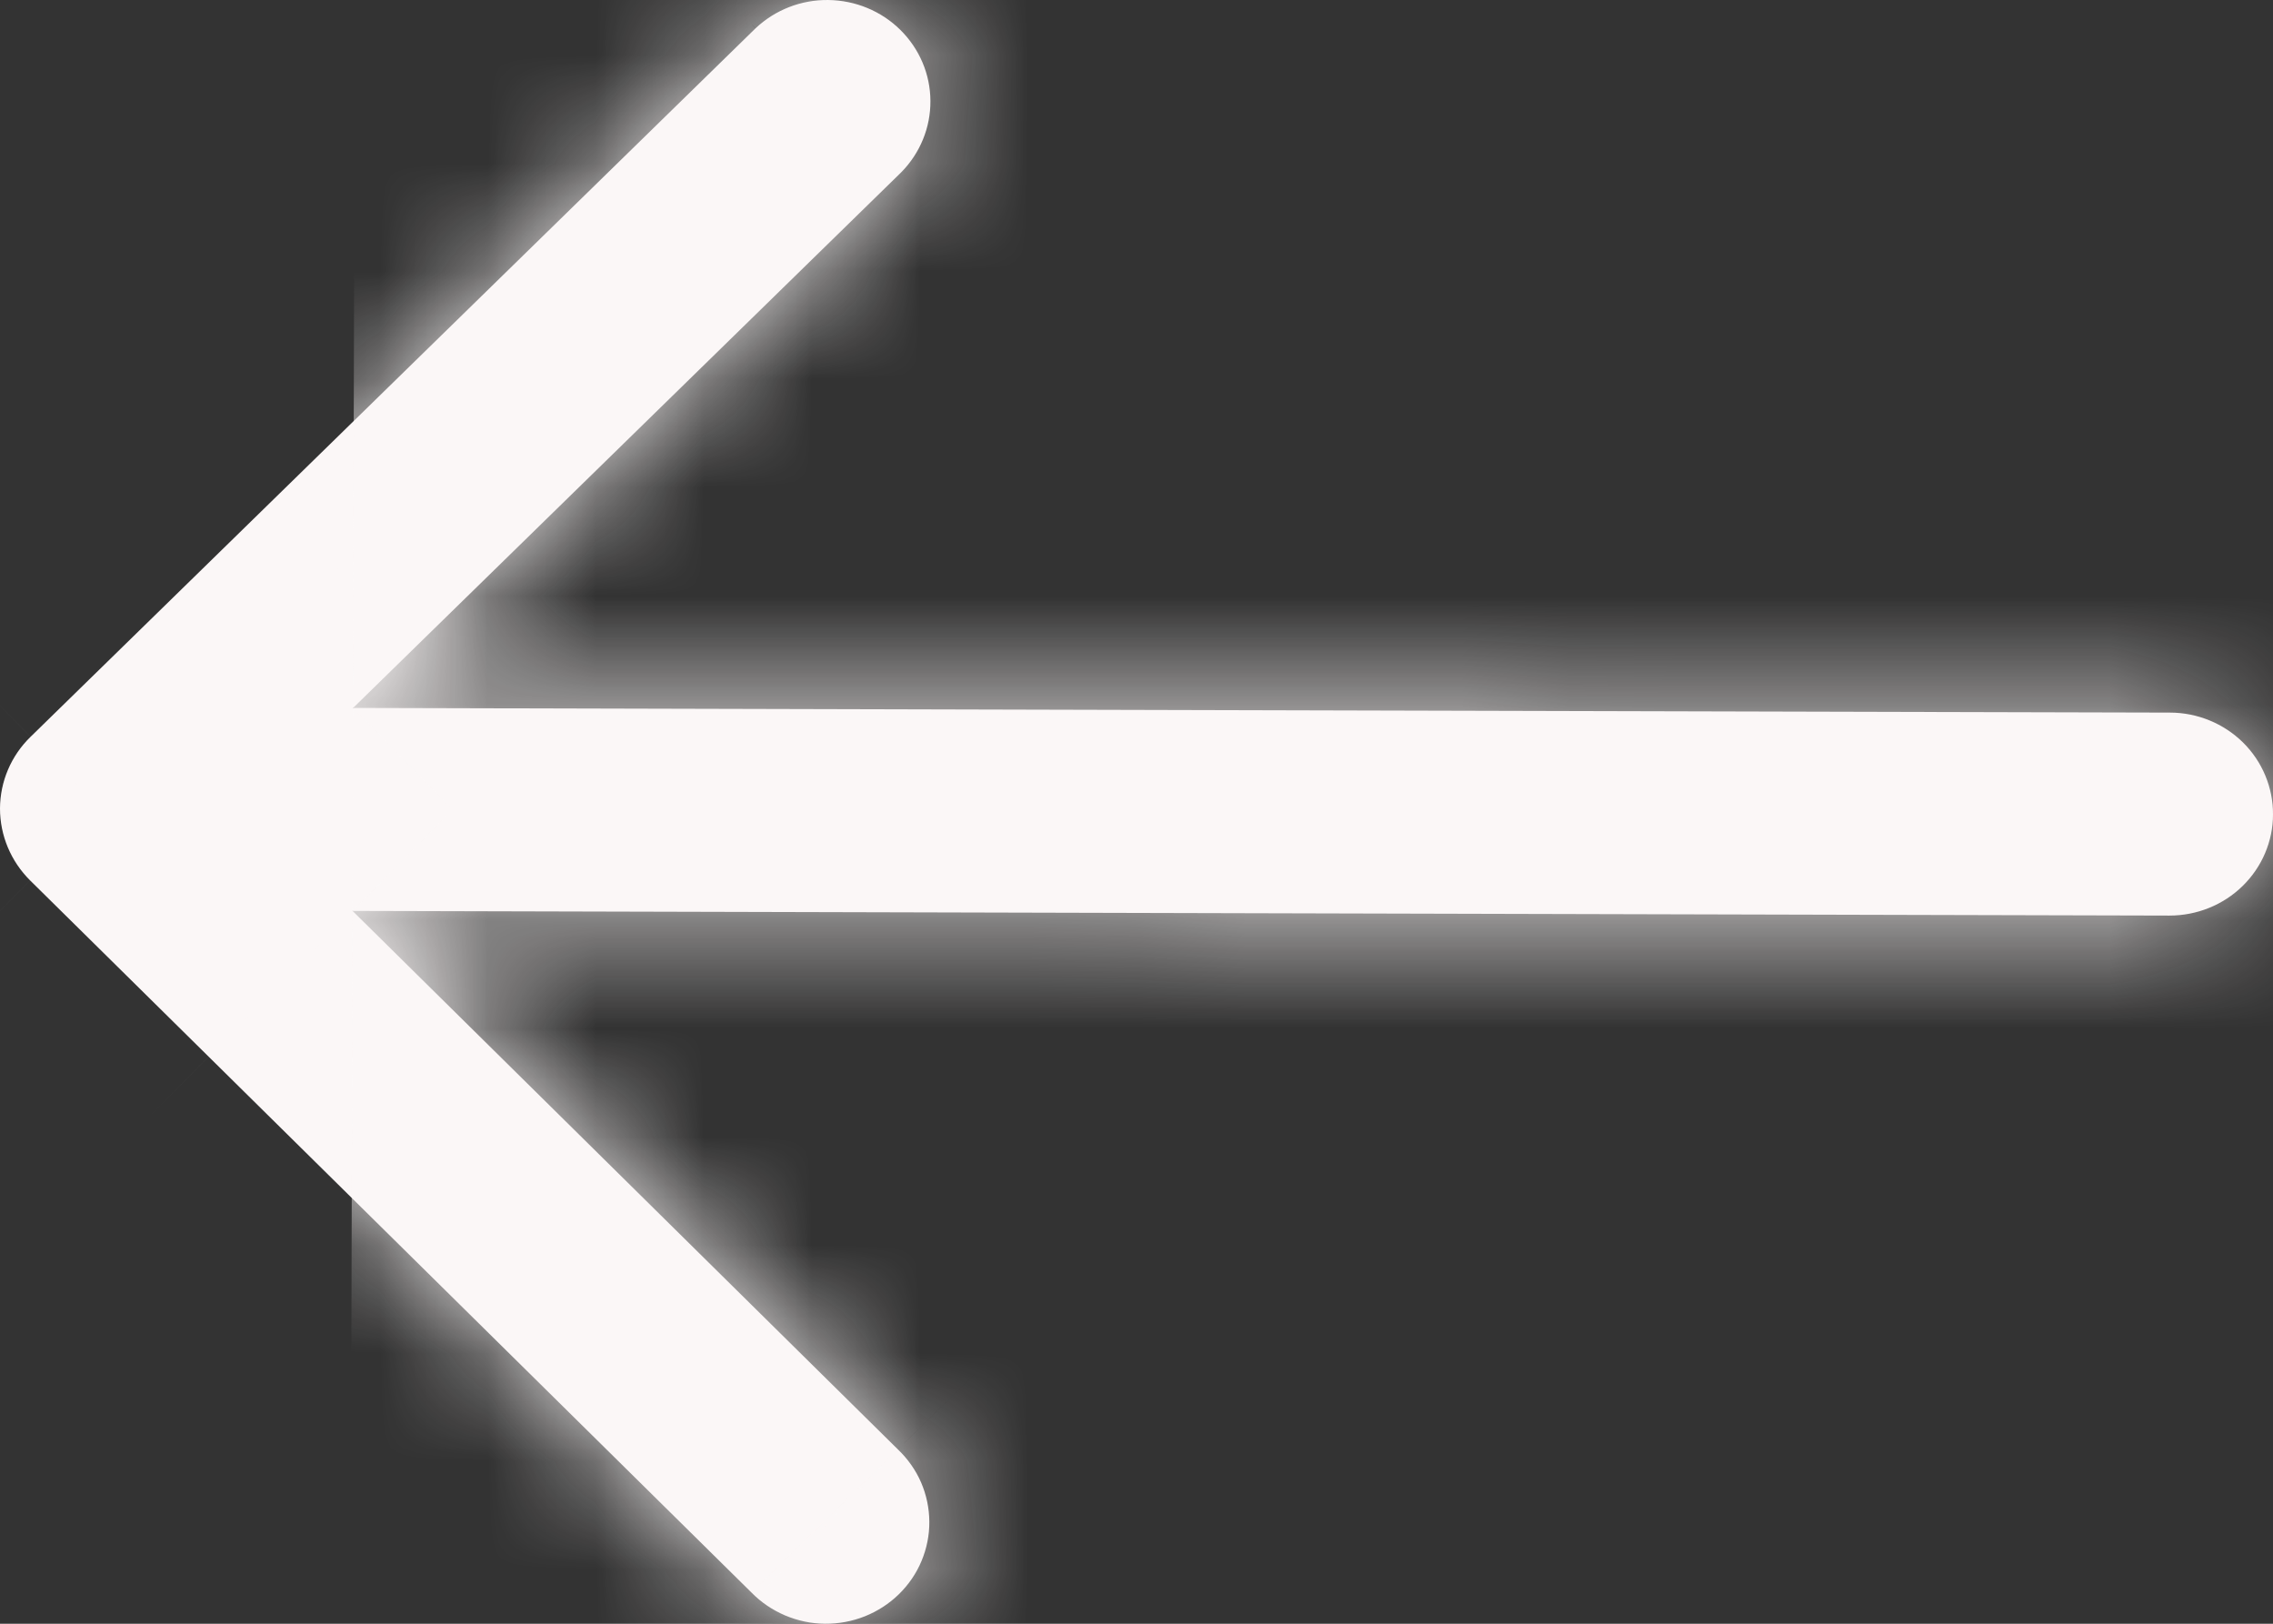 <svg width="21" height="15" viewBox="0 0 21 15" fill="none" xmlns="http://www.w3.org/2000/svg">
<rect x="0" y="0" width="21" height="15" fill="#333333" stroke="none"/>
<mask id="path-1-inside-1_10_279" fill="white">
<path d="M0.282 6.807L6.98 0.262C7.161 0.091 7.402 -0.003 7.652 8.45021e-05C7.903 0.003 8.142 0.102 8.318 0.276C8.495 0.451 8.595 0.686 8.596 0.932C8.598 1.178 8.501 1.414 8.327 1.591L3.262 6.54L20.048 6.583C20.301 6.583 20.544 6.683 20.723 6.859C20.901 7.035 21.001 7.274 21 7.523C21 7.771 20.899 8.009 20.719 8.185C20.54 8.36 20.297 8.458 20.044 8.458L3.257 8.415L8.296 13.39C8.387 13.477 8.46 13.58 8.51 13.695C8.559 13.809 8.585 13.932 8.586 14.057C8.587 14.181 8.562 14.305 8.514 14.42C8.466 14.535 8.395 14.639 8.305 14.727C8.215 14.815 8.108 14.884 7.991 14.931C7.873 14.978 7.748 15.001 7.621 15C7.494 14.999 7.369 14.972 7.253 14.923C7.136 14.873 7.031 14.802 6.943 14.712L0.278 8.133C0.1 7.956 -0 7.718 0 7.469C0.001 7.22 0.102 6.982 0.282 6.807Z"/>
</mask>
<path d="M0.282 6.807L6.98 0.262C7.161 0.091 7.402 -0.003 7.652 8.45021e-05C7.903 0.003 8.142 0.102 8.318 0.276C8.495 0.451 8.595 0.686 8.596 0.932C8.598 1.178 8.501 1.414 8.327 1.591L3.262 6.54L20.048 6.583C20.301 6.583 20.544 6.683 20.723 6.859C20.901 7.035 21.001 7.274 21 7.523C21 7.771 20.899 8.009 20.719 8.185C20.54 8.36 20.297 8.458 20.044 8.458L3.257 8.415L8.296 13.39C8.387 13.477 8.46 13.58 8.51 13.695C8.559 13.809 8.585 13.932 8.586 14.057C8.587 14.181 8.562 14.305 8.514 14.42C8.466 14.535 8.395 14.639 8.305 14.727C8.215 14.815 8.108 14.884 7.991 14.931C7.873 14.978 7.748 15.001 7.621 15C7.494 14.999 7.369 14.972 7.253 14.923C7.136 14.873 7.031 14.802 6.943 14.712L0.278 8.133C0.1 7.956 -0 7.718 0 7.469C0.001 7.22 0.102 6.982 0.282 6.807Z" fill="#FBF7F7"/>
<path d="M0.282 6.807L-24.016 -18.052L-24.012 -18.055L0.282 6.807ZM6.98 0.262L-17.314 -24.601L-17.098 -24.812L-16.878 -25.019L6.98 0.262ZM8.327 1.591L33.049 26.027L32.837 26.242L32.62 26.453L8.327 1.591ZM3.262 6.54L3.173 41.301L-81.829 41.084L-21.032 -18.323L3.262 6.54ZM21 7.523L55.761 7.611L21 7.523ZM3.257 8.415L-21.164 33.153L-81.656 -26.563L3.345 -26.346L3.257 8.415ZM8.296 13.39L-15.691 38.548L-15.909 38.34L-16.124 38.128L8.296 13.39ZM6.943 14.712L31.364 -10.026L31.579 -9.814L31.79 -9.598L6.943 14.712ZM0.278 8.133L-24.142 32.871L-24.146 32.867L0.278 8.133ZM-24.012 -18.055L-17.314 -24.601L31.274 25.124L24.576 31.669L-24.012 -18.055ZM-16.878 -25.019C-10.086 -31.429 -1.129 -34.861 8.038 -34.759L7.267 34.759C15.933 34.855 24.407 31.612 30.839 25.542L-16.878 -25.019ZM8.038 -34.759C17.205 -34.657 26.088 -31.027 32.739 -24.462L-16.102 25.014C-9.804 31.232 -1.4 34.663 7.267 34.759L8.038 -34.759ZM32.739 -24.462C39.41 -17.876 43.296 -8.848 43.357 0.713L-26.164 1.151C-26.107 10.22 -22.421 18.777 -16.102 25.014L32.739 -24.462ZM43.357 0.713C43.417 10.275 39.644 19.355 33.049 26.027L-16.396 -22.846C-22.642 -16.526 -26.221 -7.919 -26.164 1.151L43.357 0.713ZM32.62 26.453L27.555 31.402L-21.032 -18.323L-15.967 -23.272L32.62 26.453ZM3.35 -28.221L20.137 -28.178L19.959 41.344L3.173 41.301L3.35 -28.221ZM20.137 -28.178C29.409 -28.155 38.416 -24.52 45.143 -17.879L-3.698 31.597C2.672 37.885 11.194 41.321 19.959 41.344L20.137 -28.178ZM45.143 -17.879C51.891 -11.217 55.786 -2.061 55.761 7.611L-13.761 7.434C-13.784 16.609 -10.089 25.288 -3.698 31.597L45.143 -17.879ZM55.761 7.611C55.737 17.284 51.795 26.42 45.013 33.047L-3.575 -16.678C-9.998 -10.401 -13.737 -1.741 -13.761 7.434L55.761 7.611ZM45.013 33.047C38.252 39.654 29.227 43.242 19.955 43.219L20.132 -26.303C11.366 -26.326 2.827 -22.933 -3.575 -16.678L45.013 33.047ZM19.955 43.219L3.168 43.176L3.345 -26.346L20.132 -26.303L19.955 43.219ZM27.677 -16.323L32.717 -11.348L-16.124 38.128L-21.164 33.153L27.677 -16.323ZM32.284 -11.769C35.713 -8.499 38.481 -4.557 40.393 -0.154L-23.374 27.543C-21.561 31.717 -18.938 35.452 -15.691 38.548L32.284 -11.769ZM40.393 -0.154C42.306 4.251 43.316 9.009 43.346 13.838L-26.174 14.276C-26.145 18.856 -25.187 23.368 -23.374 27.543L40.393 -0.154ZM43.346 13.838C43.377 18.667 42.427 23.439 40.568 27.869L-23.54 0.971C-25.302 5.17 -26.203 9.695 -26.174 14.276L43.346 13.838ZM40.568 27.869C38.71 32.297 35.99 36.276 32.599 39.59L-15.989 -10.135C-19.201 -6.997 -21.778 -3.228 -23.54 0.971L40.568 27.869ZM32.599 39.59C29.209 42.902 25.216 45.485 20.869 47.219L-4.887 -17.356C-9 -15.716 -12.779 -13.272 -15.989 -10.135L32.599 39.59ZM20.869 47.219C16.523 48.952 11.89 49.81 7.236 49.759L8.006 -19.759C3.605 -19.808 -0.776 -18.996 -4.887 -17.356L20.869 47.219ZM7.236 49.759C2.58 49.707 -2.033 48.746 -6.341 46.916L20.846 -17.07C16.771 -18.801 12.408 -19.71 8.006 -19.759L7.236 49.759ZM-6.341 46.916C-10.65 45.085 -14.587 42.412 -17.903 39.022L31.79 -9.598C28.649 -12.808 24.923 -15.338 20.846 -17.07L-6.341 46.916ZM-17.477 39.45L-24.142 32.871L24.699 -16.605L31.364 -10.026L-17.477 39.45ZM-24.146 32.867C-30.892 26.205 -34.785 17.05 -34.761 7.38L34.761 7.558C34.785 -1.615 31.092 -10.293 24.703 -16.602L-24.146 32.867ZM-34.761 7.38C-34.736 -2.29 -30.796 -11.425 -24.016 -18.052L24.579 31.666C31 25.389 34.738 16.731 34.761 7.558L-34.761 7.38Z" fill="#FBF7F7" mask="url(#path-1-inside-1_10_279)"/>
</svg>
